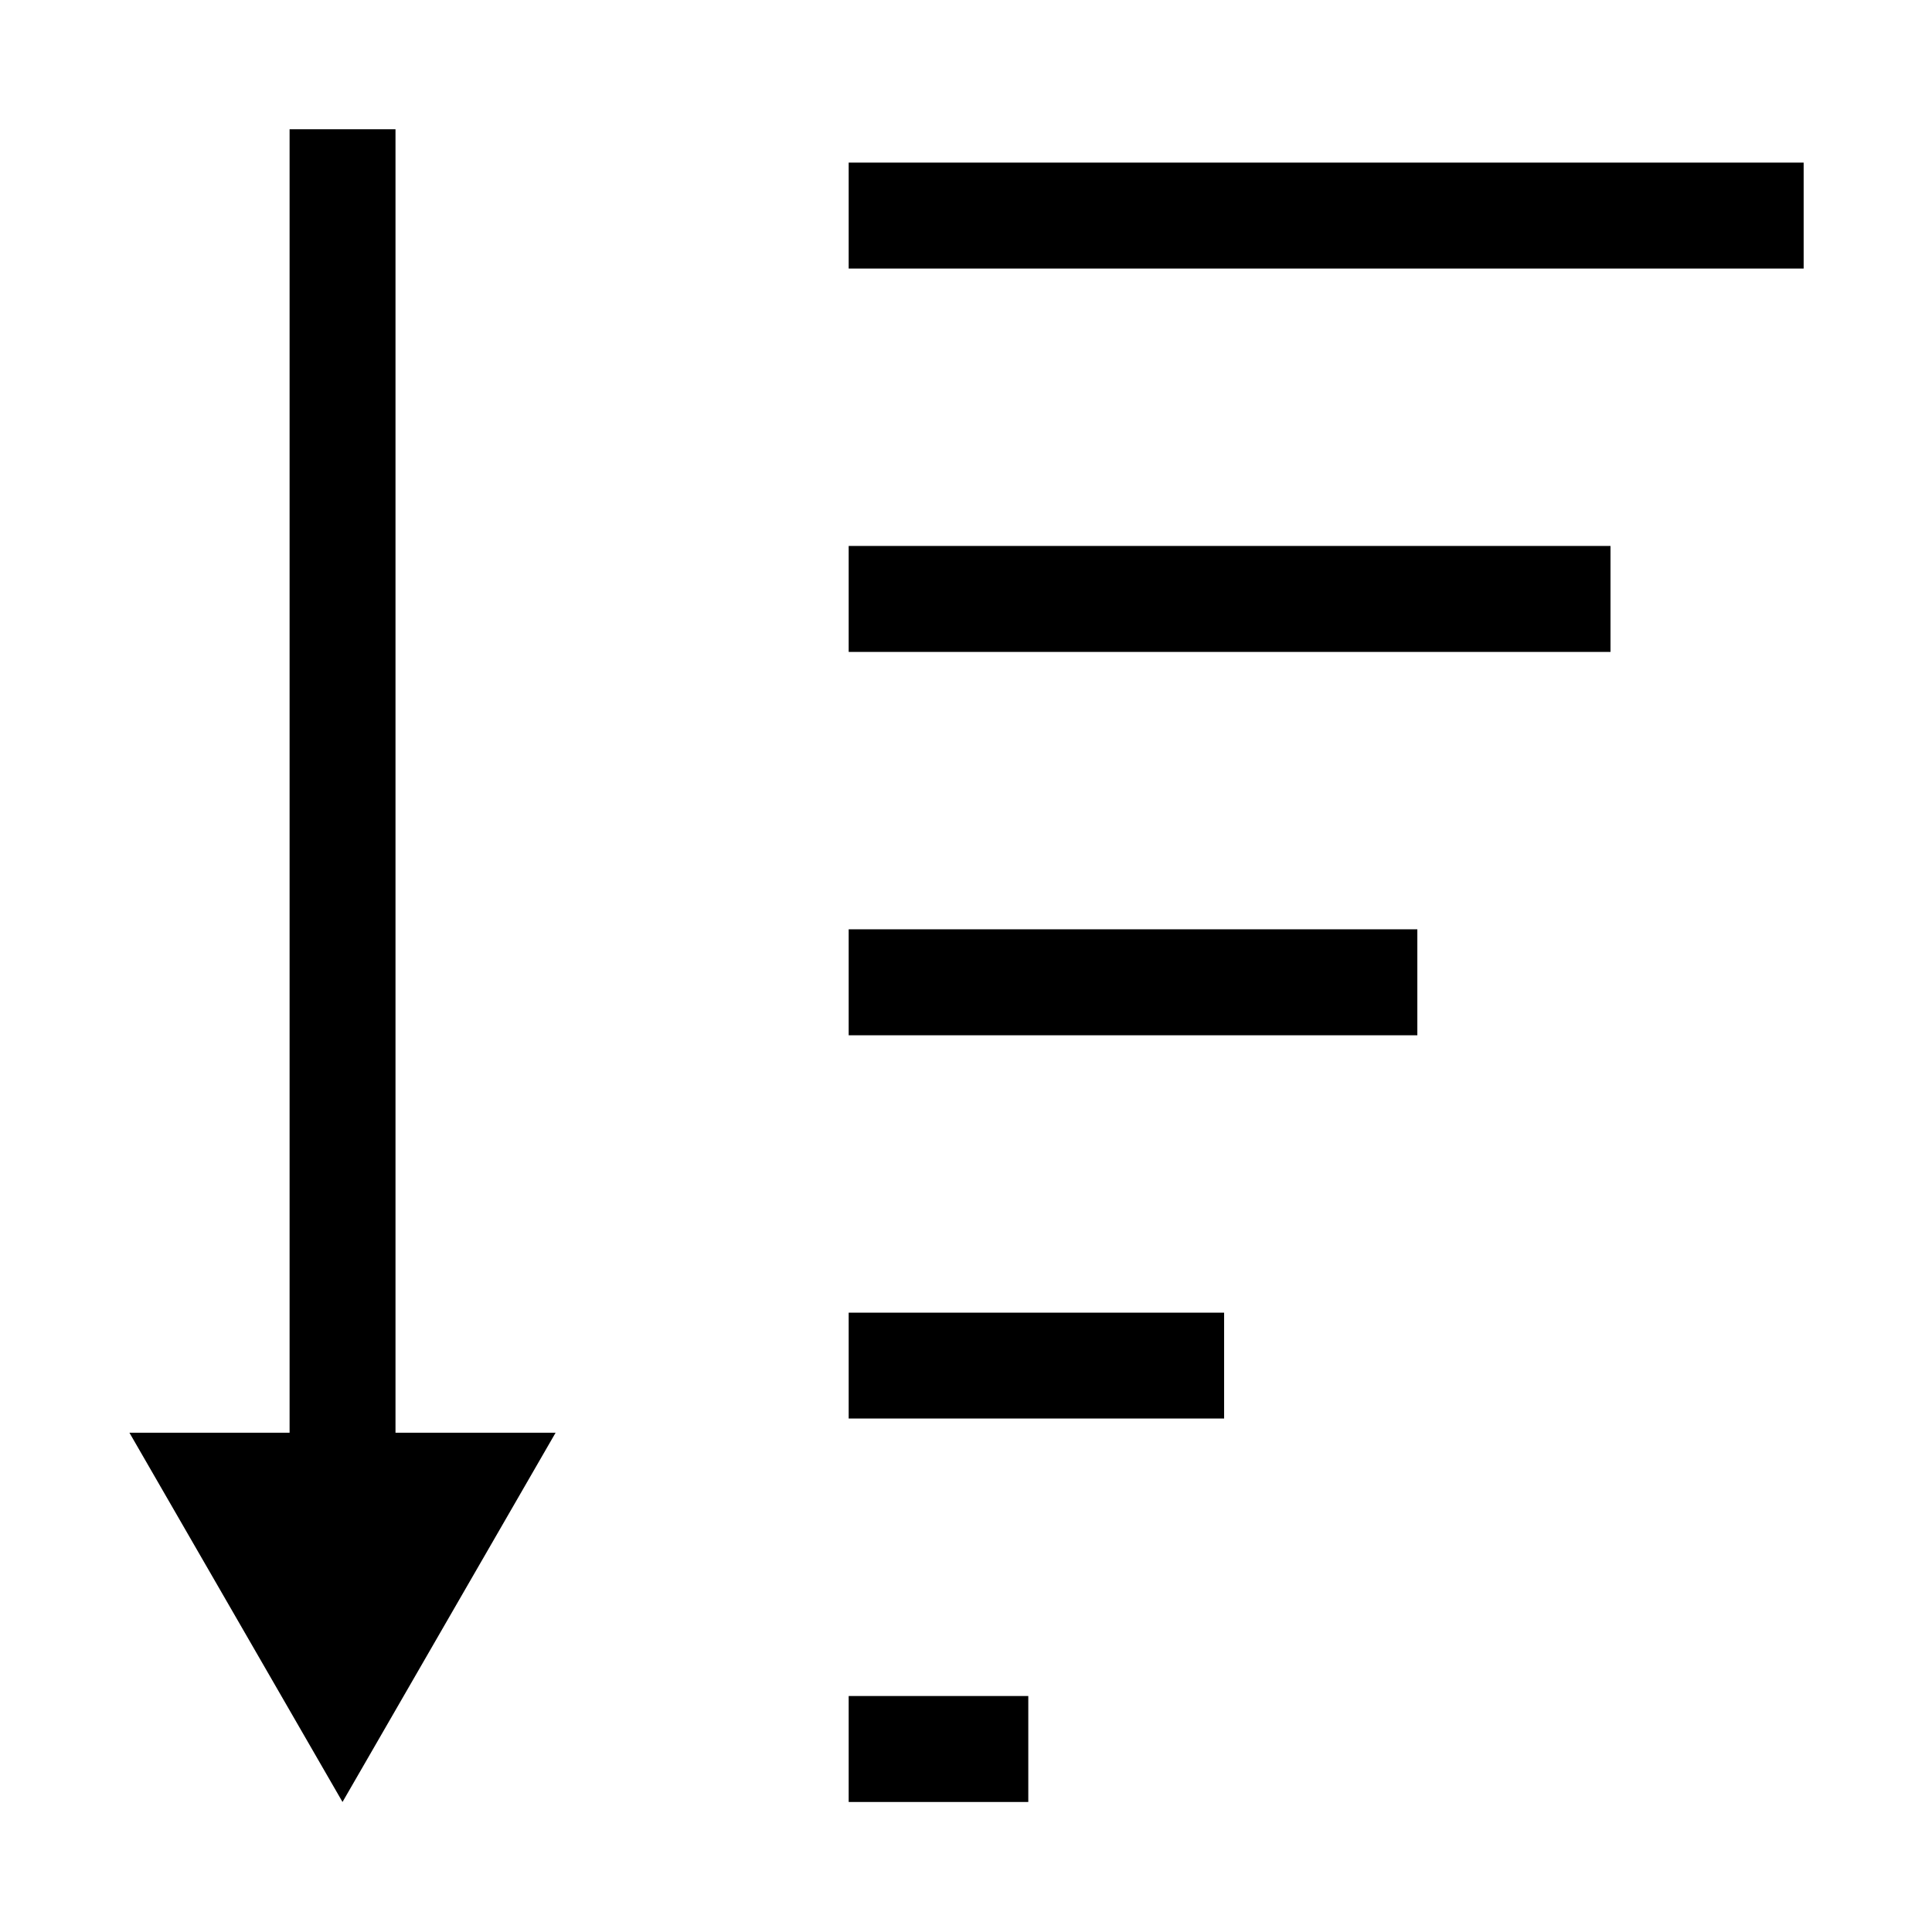 <?xml version="1.0" standalone="no"?><!DOCTYPE svg PUBLIC "-//W3C//DTD SVG 1.1//EN" "http://www.w3.org/Graphics/SVG/1.1/DTD/svg11.dtd"><svg t="1509382532301" class="icon" style="" viewBox="0 0 1024 1024" version="1.1" xmlns="http://www.w3.org/2000/svg" p-id="6381" xmlns:xlink="http://www.w3.org/1999/xlink" width="64" height="64"><defs><style type="text/css"></style></defs><path d="M449.817 86.182l506.154 0 0 56.165-506.154 0 0-56.165Z" p-id="6382"></path><path d="M153.486 68.505l56.133 0 0 762.306-56.133 0 0-762.306Z" p-id="6383"></path><path d="M449.817 289.367l403.776 0 0 56.165-403.776 0 0-56.165Z" p-id="6384"></path><path d="M449.817 492.552l301.401 0 0 56.167-301.401 0 0-56.167Z" p-id="6385"></path><path d="M449.817 695.738l198.992 0 0 56.106-198.992 0 0-56.106Z" p-id="6386"></path><path d="M449.817 898.923l95.198 0 0 56.165-95.198 0 0-56.165Z" p-id="6387"></path><path d="M294.473 759.384 181.539 955.089 68.605 759.384Z" p-id="6388"></path></svg>